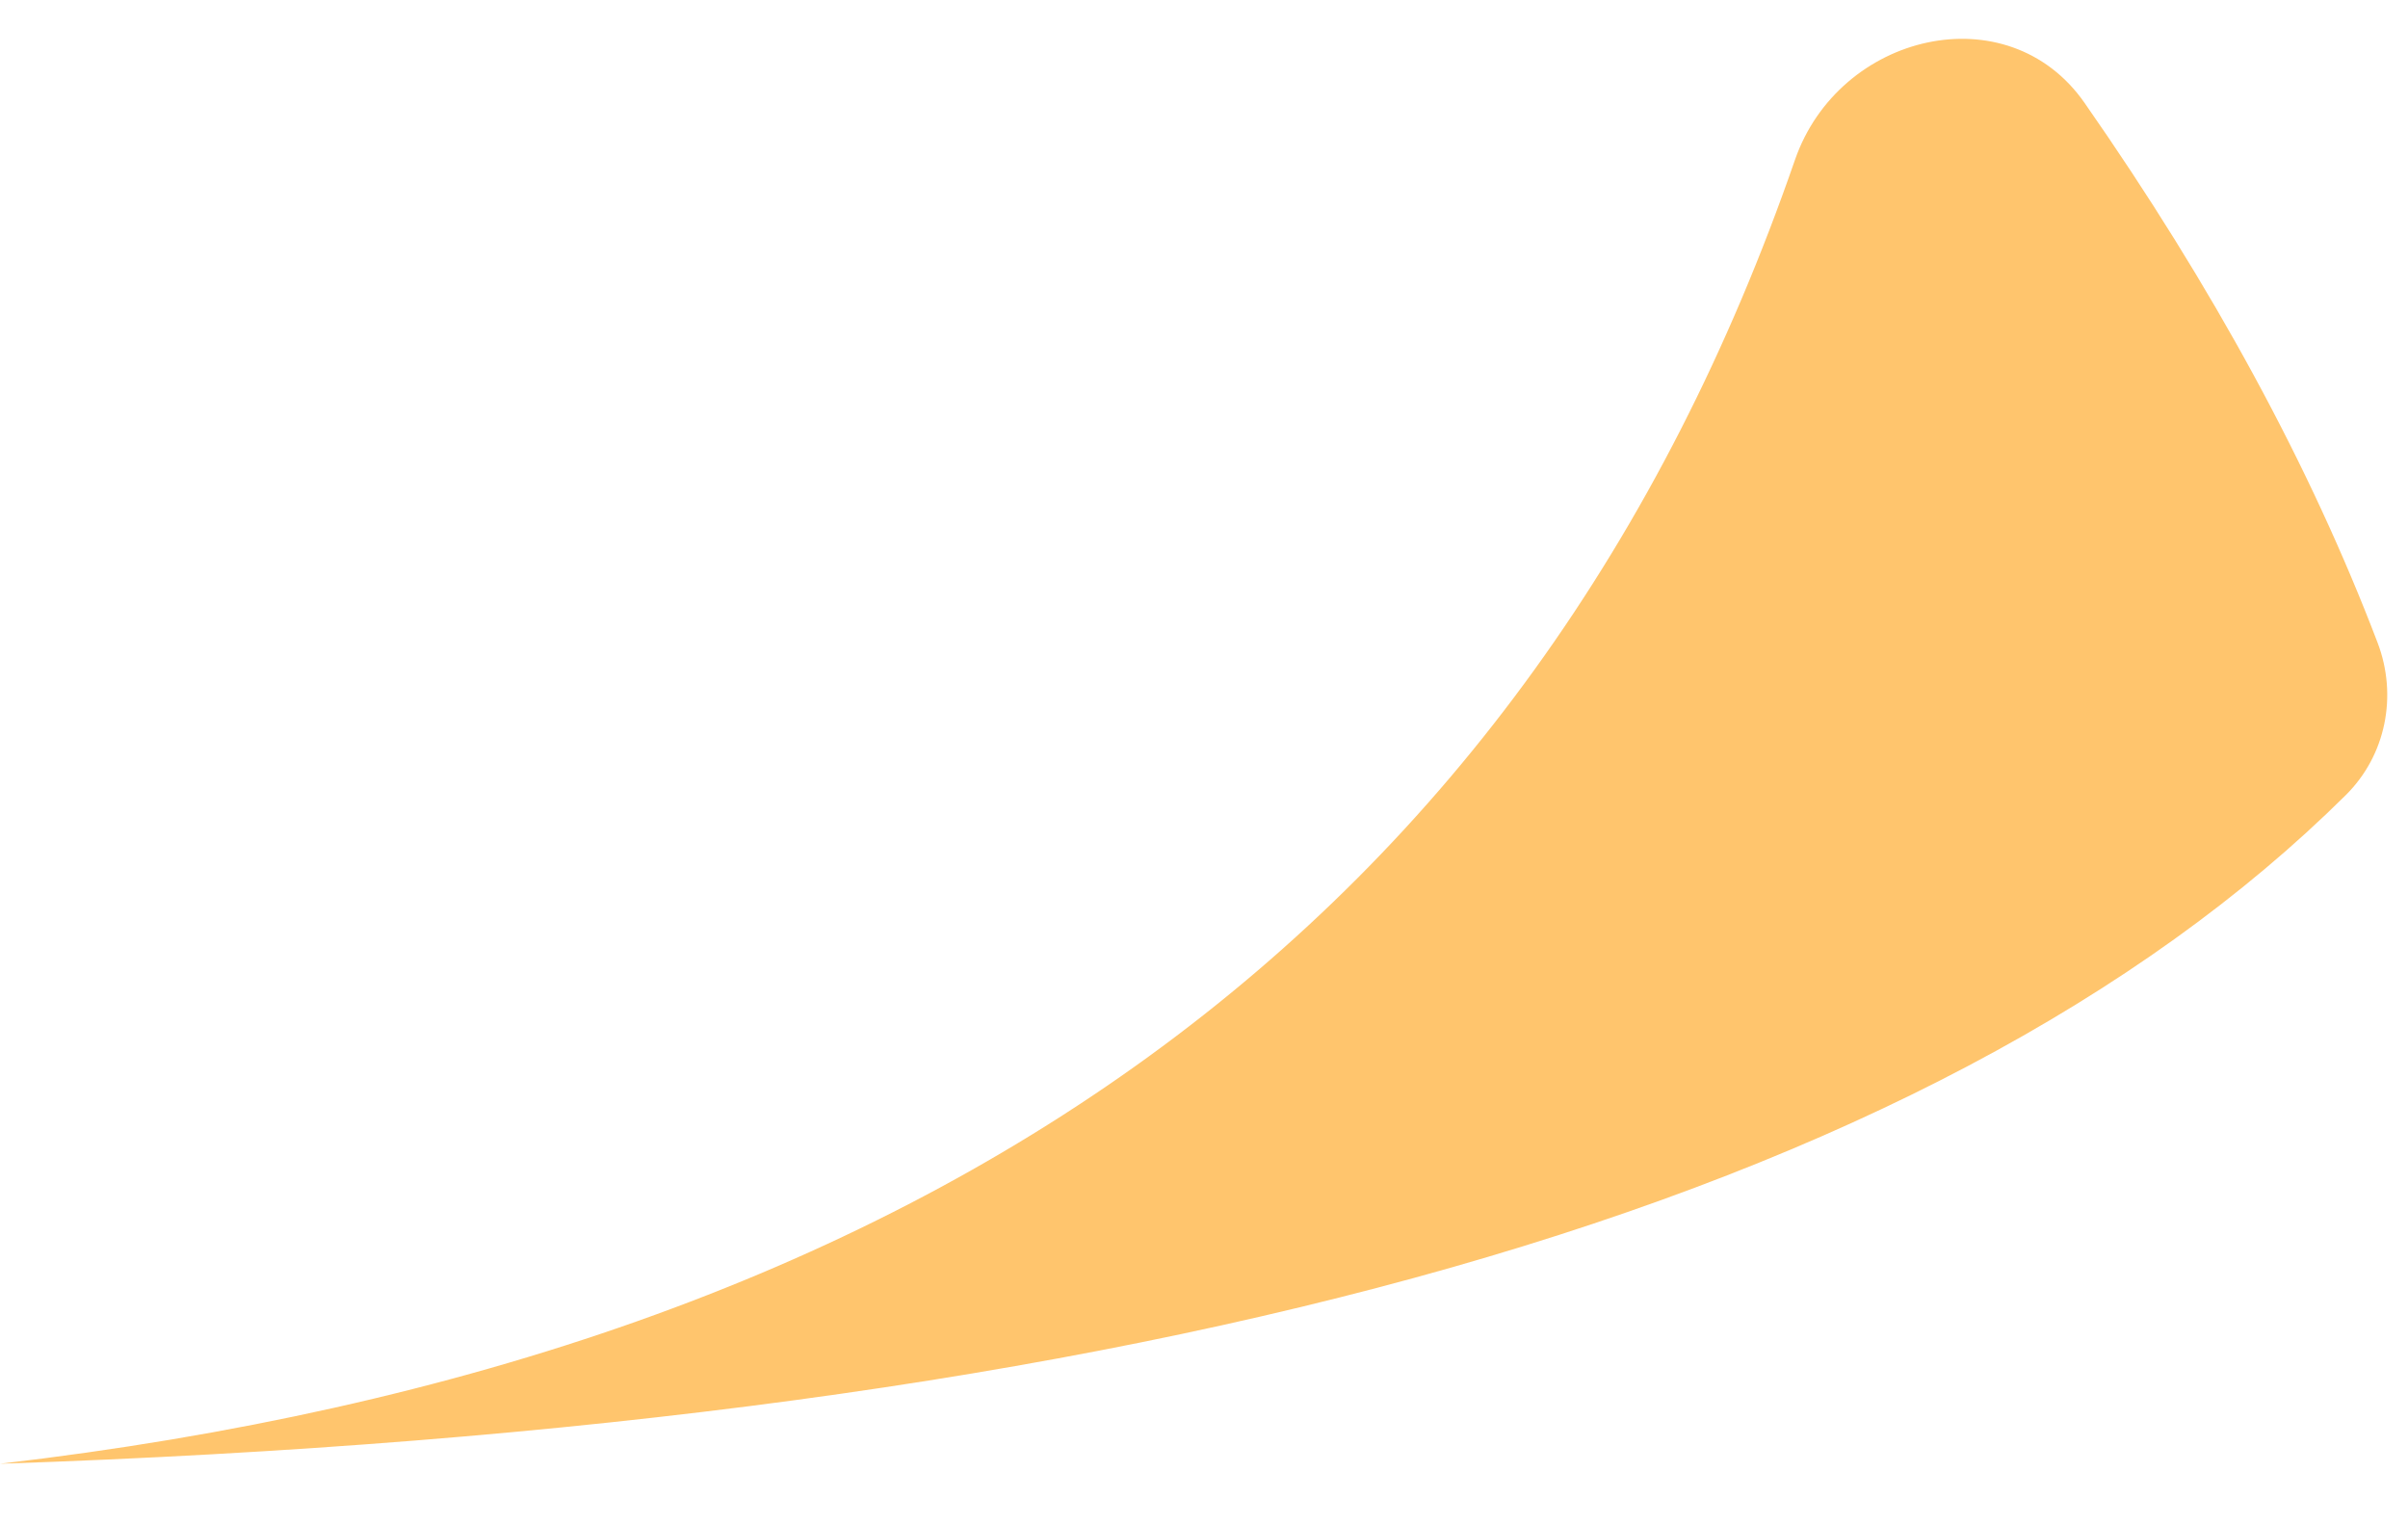 <svg width="30" height="19" viewBox="0 0 30 19" fill="none" xmlns="http://www.w3.org/2000/svg">
<path fillRule="evenodd" clipRule="evenodd" d="M29.226 9.903C29.725 9.408 29.872 8.666 29.622 8.008C28.787 5.817 27.57 3.574 25.97 1.281C25.013 -0.091 22.909 0.412 22.362 1.993C19.081 11.472 11.627 16.881 0 18.233C14.368 17.748 24.11 14.976 29.226 9.903Z" fill="#FFC56D"/>
</svg>
